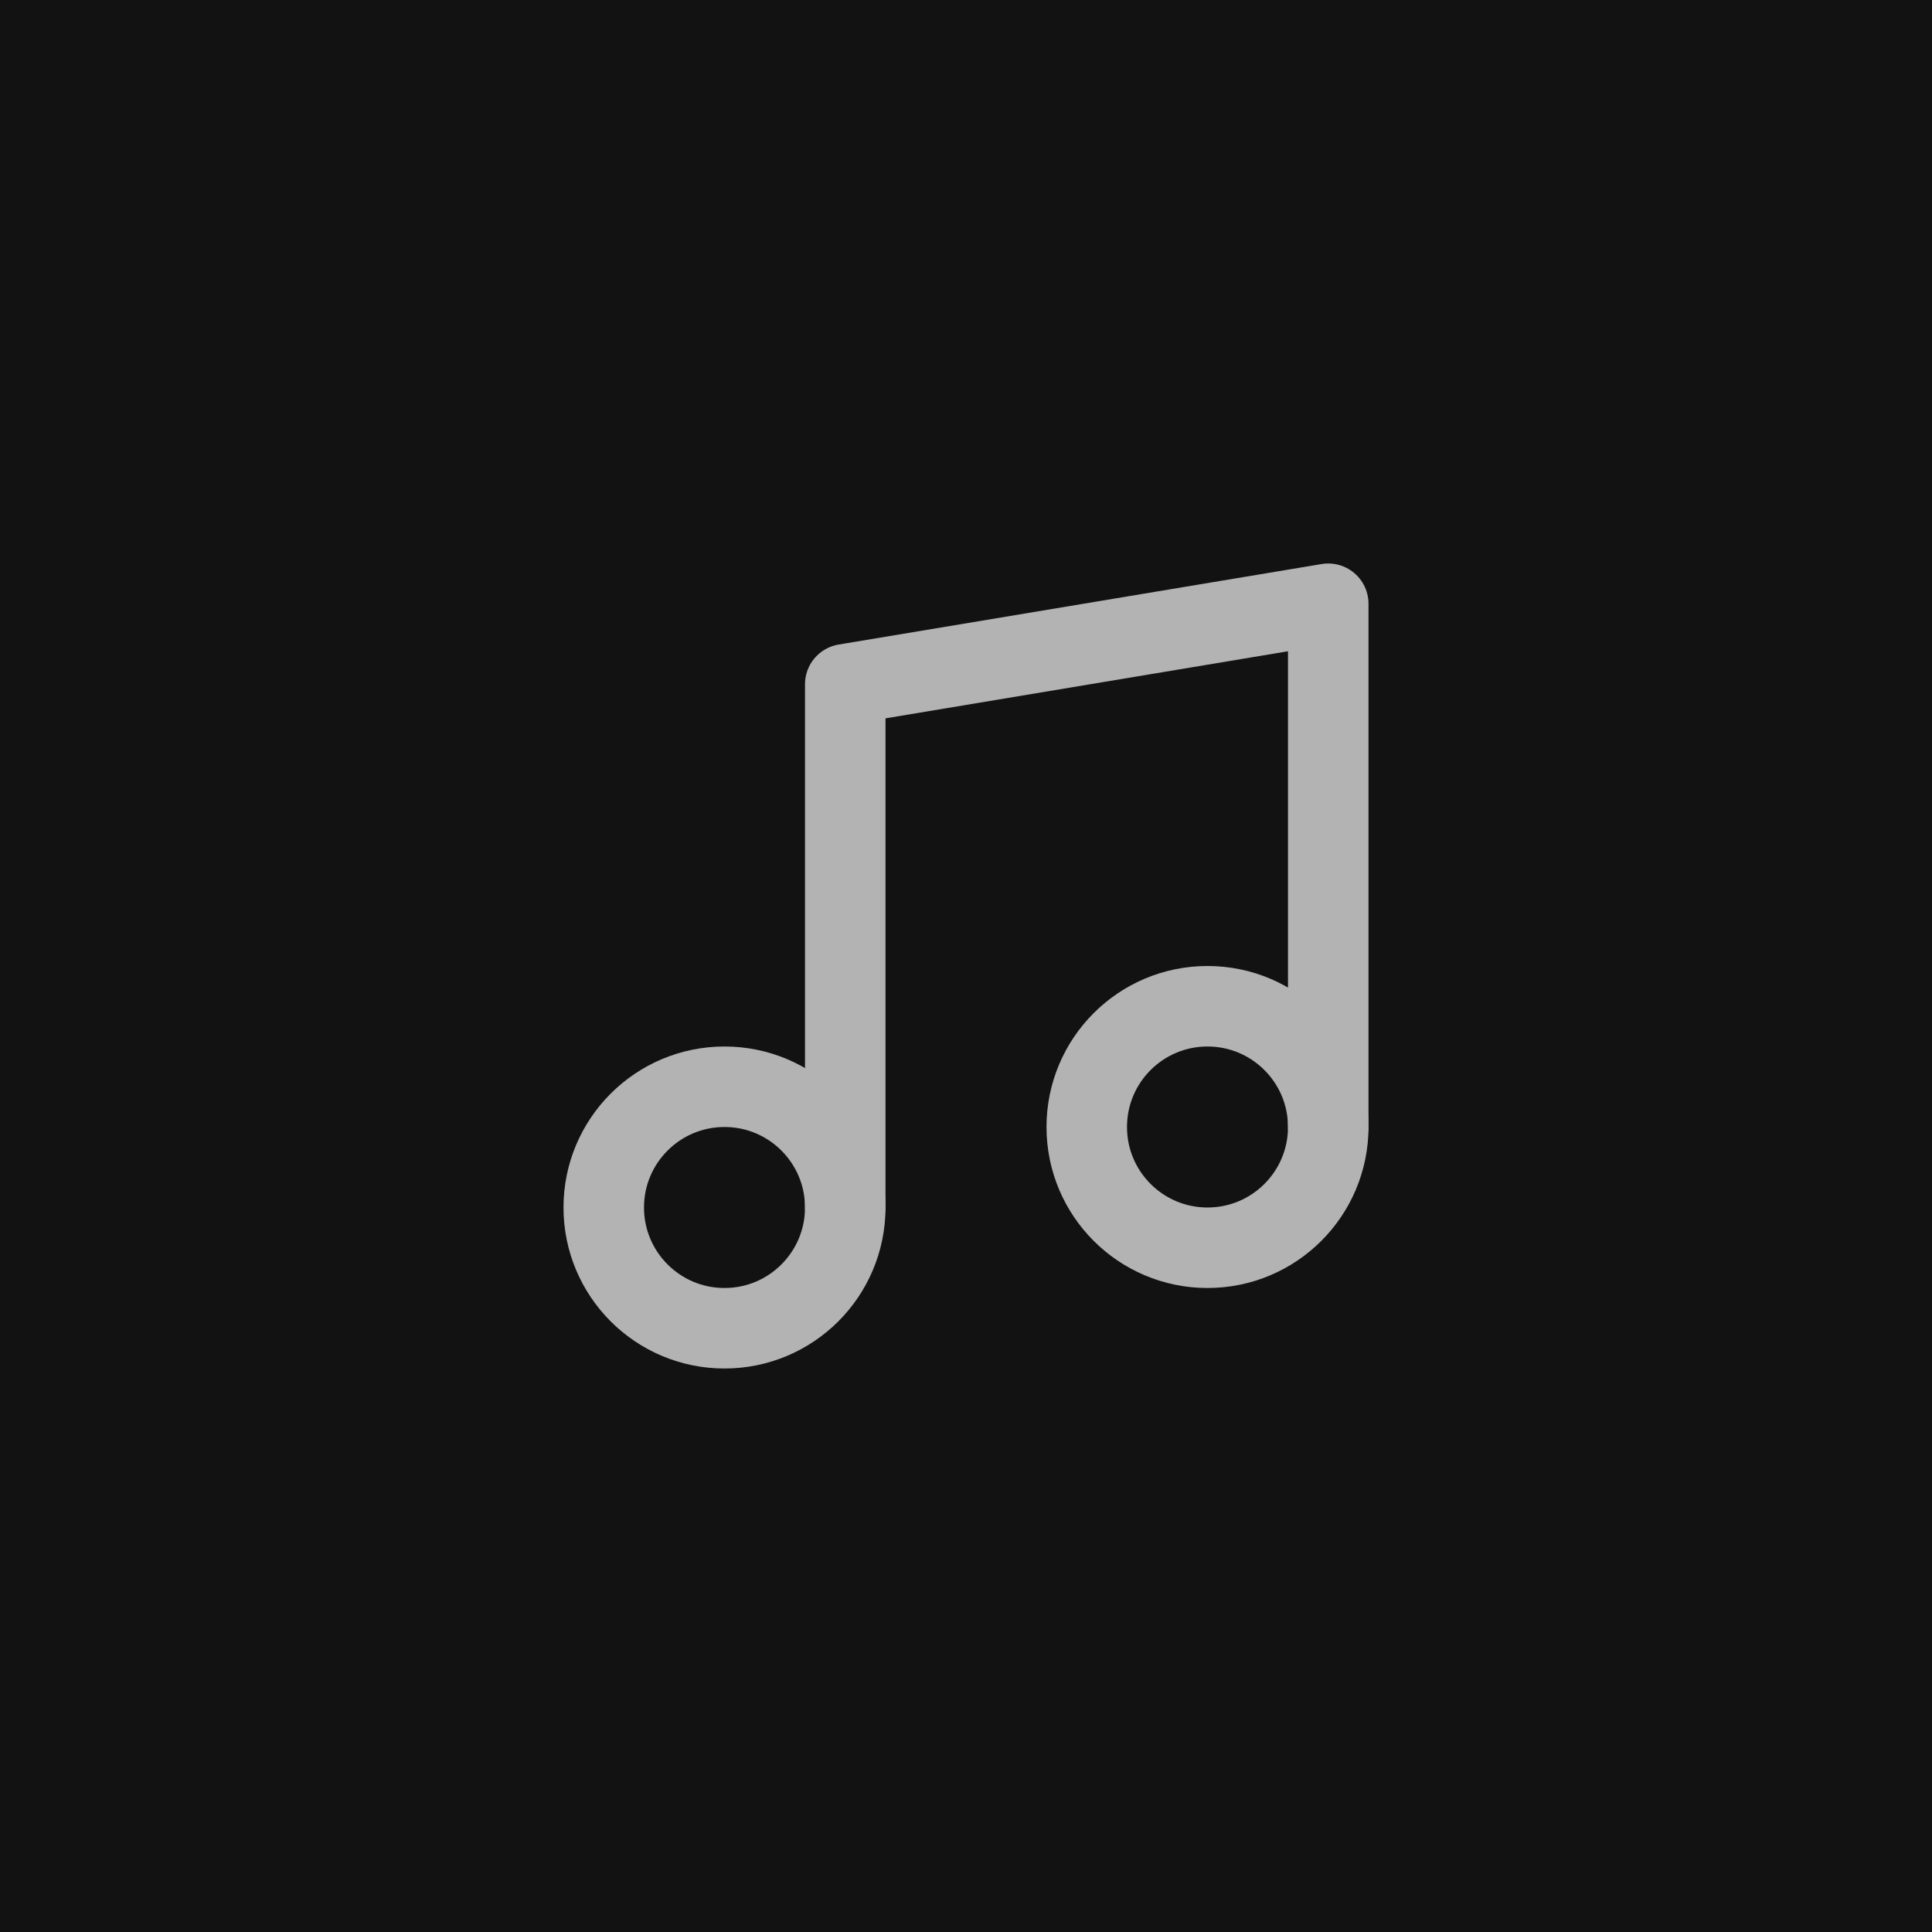 <svg width="48" height="48" viewBox="0 0 48 48" fill="none" xmlns="http://www.w3.org/2000/svg">
<rect width="48" height="48" fill="#121212"/>
<path d="M21 30V17L33 15V28" stroke="#B3B3B3" stroke-width="2" stroke-linecap="round" stroke-linejoin="round"/>
<path d="M18 33C19.657 33 21 31.657 21 30C21 28.343 19.657 27 18 27C16.343 27 15 28.343 15 30C15 31.657 16.343 33 18 33Z" stroke="#B3B3B3" stroke-width="2" stroke-linecap="round" stroke-linejoin="round"/>
<path d="M30 31C31.657 31 33 29.657 33 28C33 26.343 31.657 25 30 25C28.343 25 27 26.343 27 28C27 29.657 28.343 31 30 31Z" stroke="#B3B3B3" stroke-width="2" stroke-linecap="round" stroke-linejoin="round"/>
</svg>
